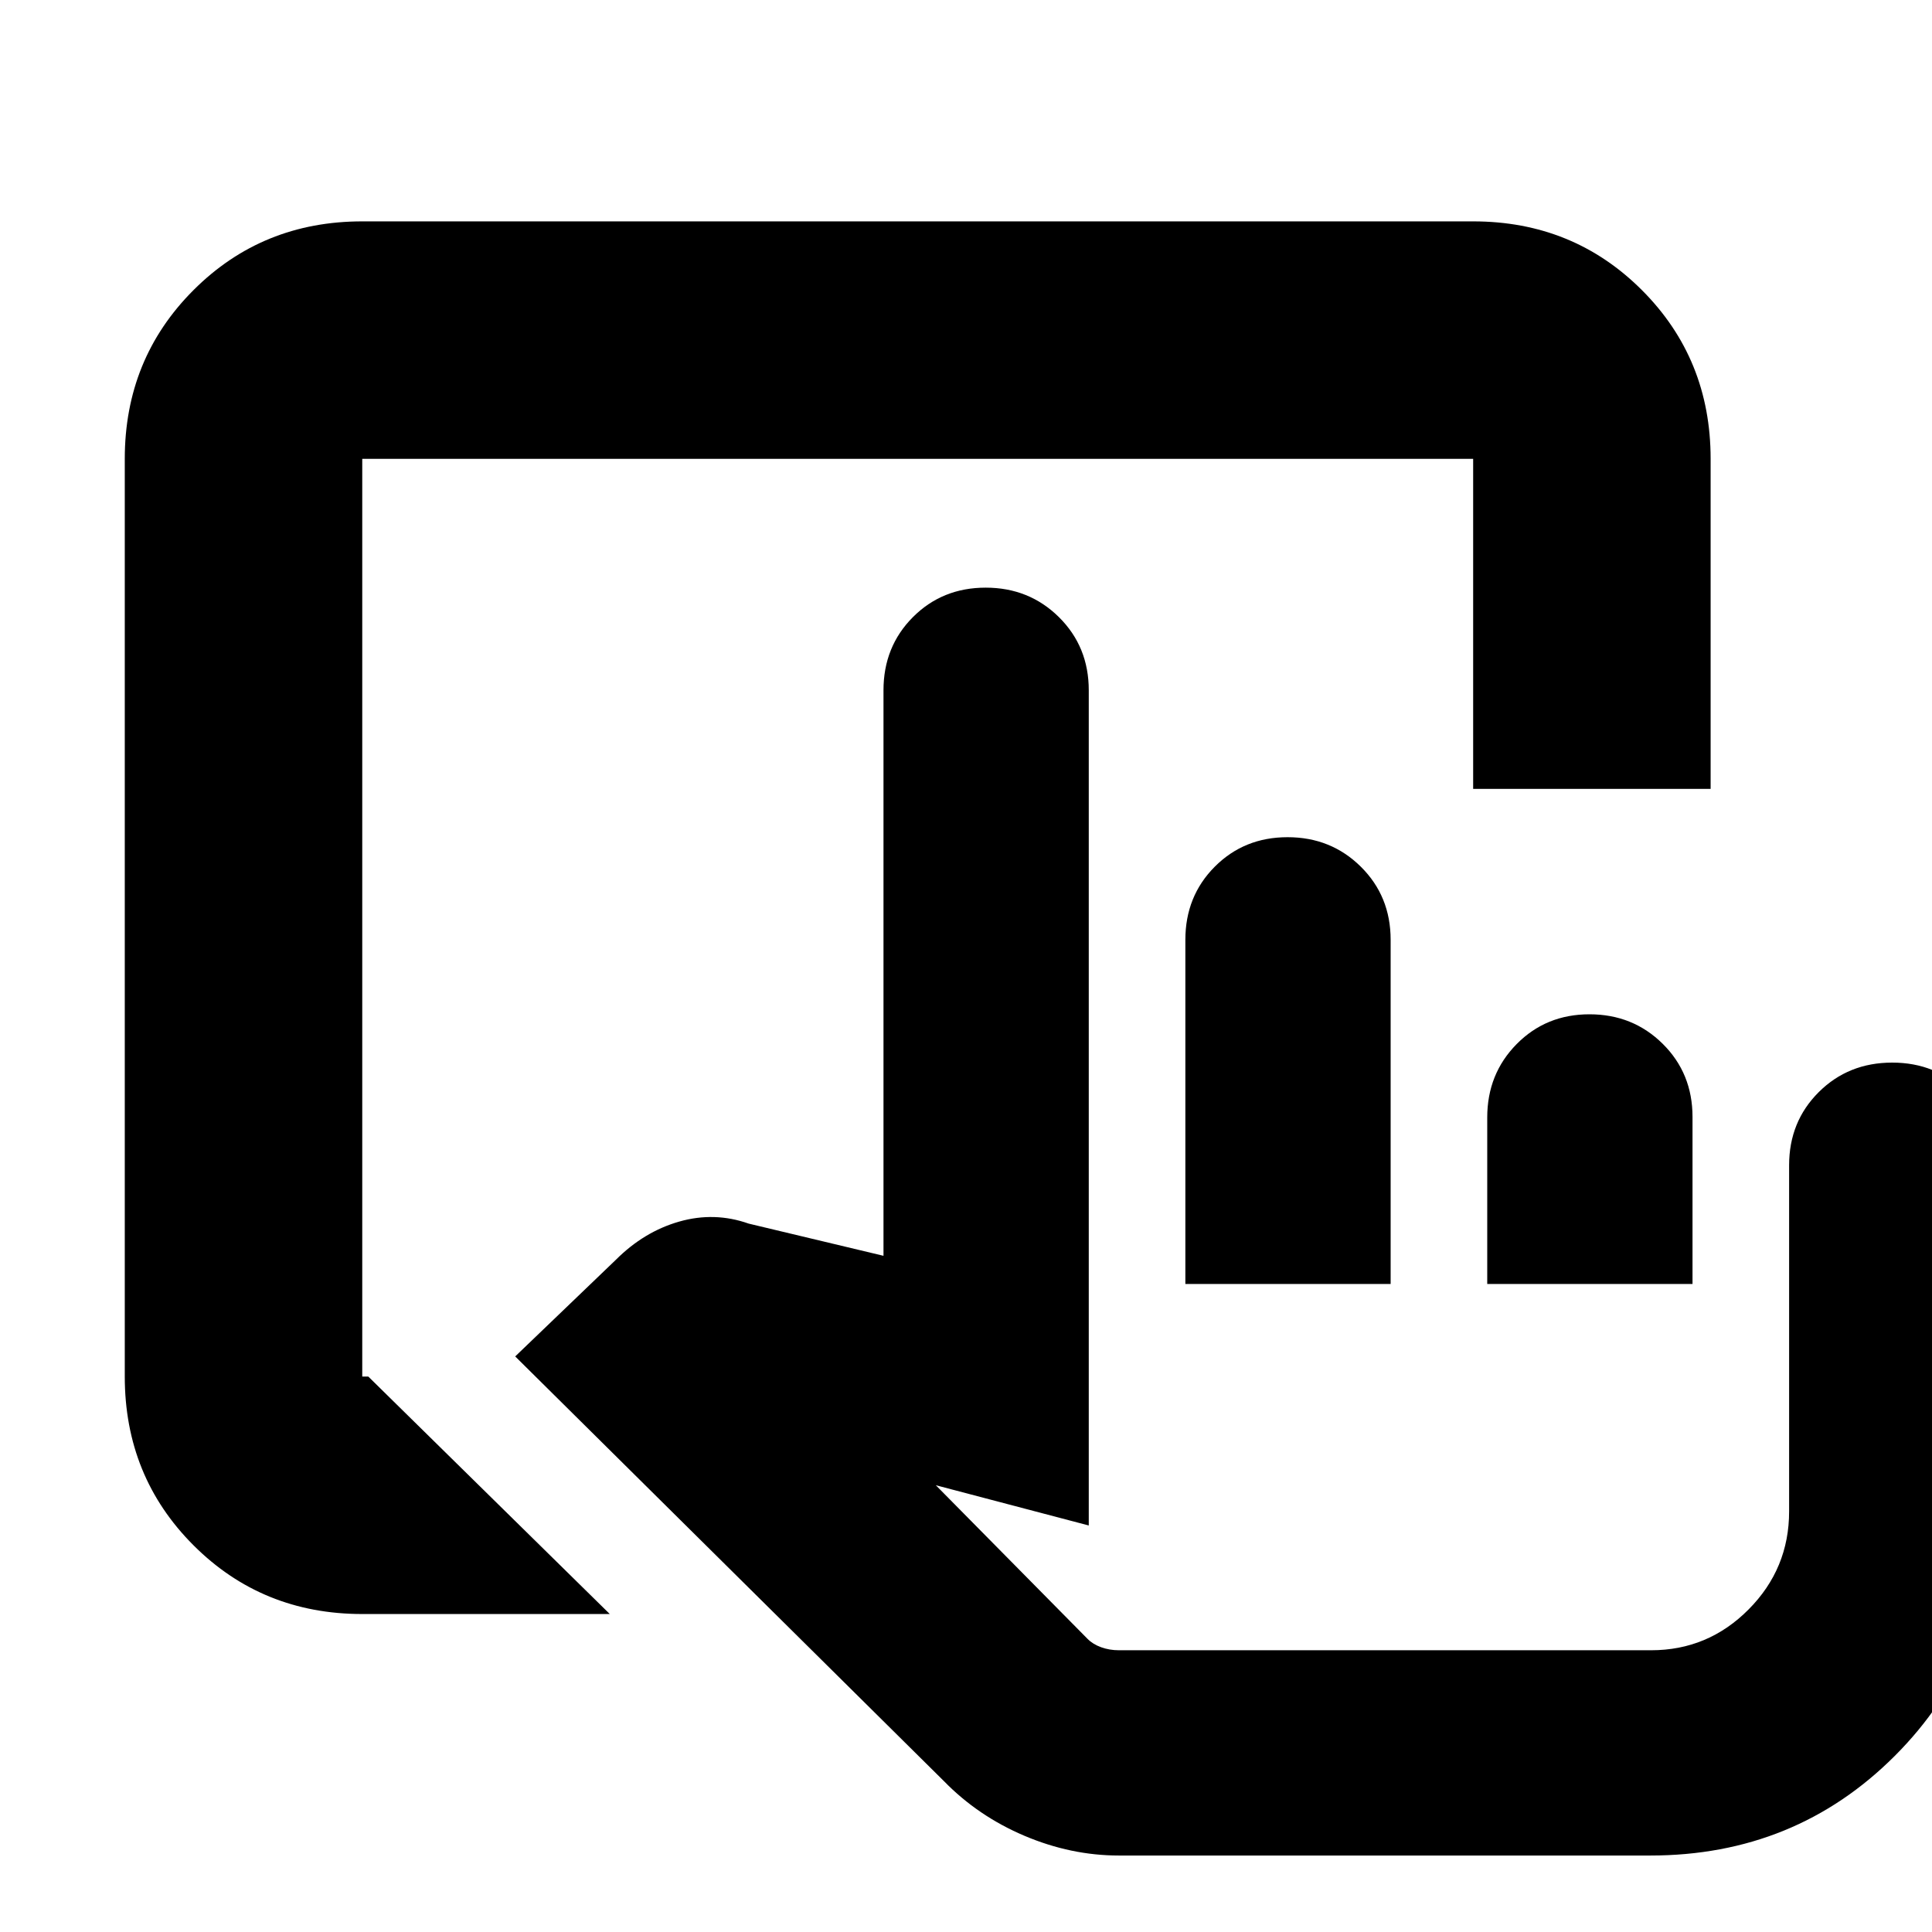 <svg xmlns="http://www.w3.org/2000/svg" height="20" viewBox="0 -960 960 960" width="20"><path d="M556-38q-23.824 0-46.912-9.786Q486-57.57 469-75L256-286l50-48q14-14 31.5-19t34.5 1l67 16v-281q0-21.675 14.602-36.338Q468.204-668 489.789-668q21.586 0 36.399 14.662Q541-638.675 541-617v415l-76-20 75.367 76.312Q543-143 547.136-141.5q4.137 1.5 8.864 1.5h264.437q28.282 0 48.423-20.269Q889-180.538 889-209v-172q0-21.675 14.728-36.337Q918.456-432 940.228-432t36.272 14.663Q991-402.675 991-381v172q0 72-49.5 121.5T820-38H556Zm33-284v-171q0-21.675 14.602-36.338Q618.204-544 639.789-544q21.586 0 36.399 14.662Q691-514.675 691-493v171H589Zm150 0v-82.737q0-21.638 14.602-36.451Q768.204-456 789.789-456q21.586 0 36.399 14.663Q841-426.675 841-405v83H739Zm81 182H540h280Zm-640-18q-49.7 0-83.85-34.15Q62-226.3 62-276v-456q0-49.7 34.15-83.85Q130.3-850 180-850h552q49.7 0 83.85 34.15Q850-781.7 850-732v164H732v-164H180v456h3l120 118H180Z"/></svg>